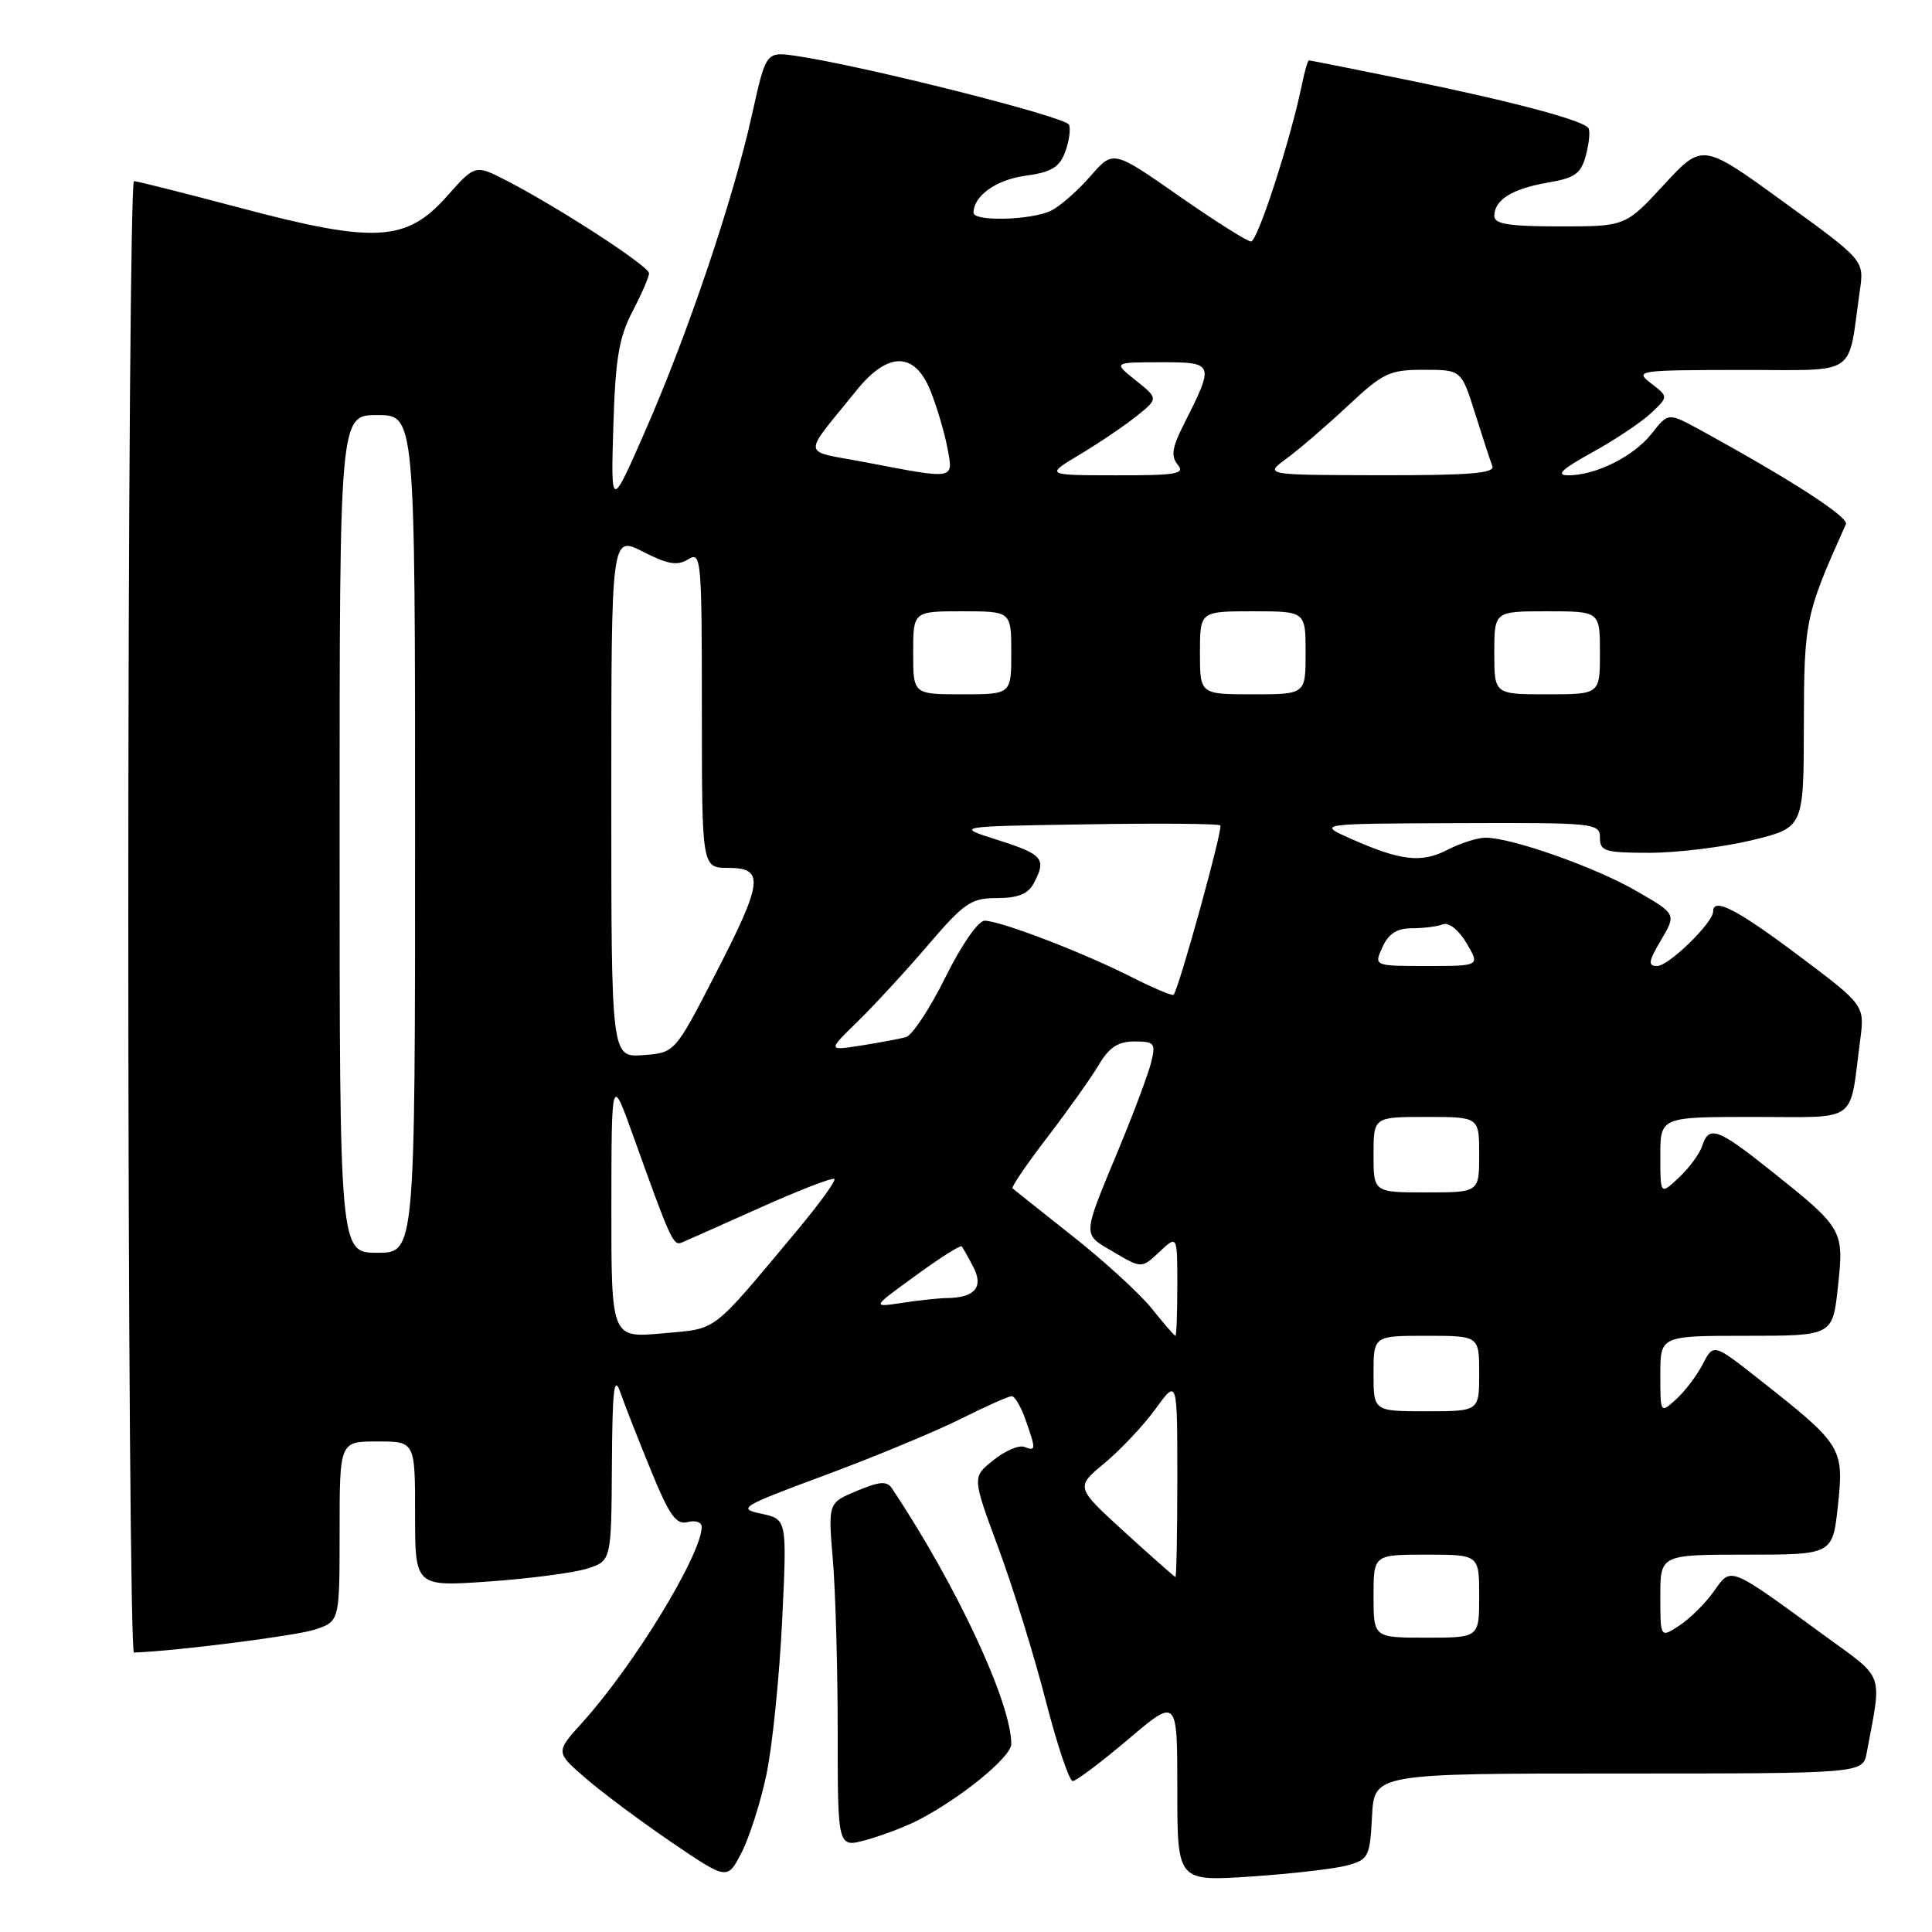 <?xml version="1.0" encoding="UTF-8" standalone="no"?>
<!DOCTYPE svg PUBLIC "-//W3C//DTD SVG 1.1//EN" "http://www.w3.org/Graphics/SVG/1.1/DTD/svg11.dtd" >
<svg xmlns="http://www.w3.org/2000/svg" xmlns:xlink="http://www.w3.org/1999/xlink" version="1.1" viewBox="0 0 256 256">
 <g >
 <path fill="currentColor"
d=" M 101.55 235.16 C 102.33 231.50 103.26 222.38 103.63 214.90 C 104.29 201.31 104.29 201.31 100.90 200.58 C 97.67 199.90 98.11 199.63 109.35 195.46 C 115.87 193.04 123.93 189.69 127.26 188.03 C 130.59 186.36 133.65 185.00 134.06 185.00 C 134.47 185.00 135.30 186.42 135.90 188.15 C 137.29 192.12 137.28 192.32 135.72 191.72 C 135.02 191.45 133.18 192.24 131.63 193.48 C 128.81 195.72 128.81 195.72 132.29 205.11 C 134.21 210.28 137.02 219.34 138.54 225.25 C 140.06 231.16 141.68 236.00 142.14 236.00 C 142.60 236.00 145.90 233.51 149.49 230.47 C 156.00 224.95 156.00 224.95 156.00 237.12 C 156.00 249.30 156.00 249.30 165.75 248.65 C 171.11 248.29 176.85 247.63 178.50 247.18 C 181.33 246.41 181.52 246.05 181.80 240.68 C 182.10 235.00 182.10 235.00 214.47 235.00 C 246.84 235.00 246.84 235.00 247.35 232.25 C 249.38 221.38 249.82 222.61 241.79 216.75 C 228.93 207.36 229.44 207.57 227.08 210.88 C 225.97 212.45 223.92 214.48 222.53 215.39 C 220.00 217.05 220.00 217.05 220.00 211.52 C 220.00 206.00 220.00 206.00 231.42 206.00 C 242.84 206.00 242.84 206.00 243.54 199.44 C 244.35 191.87 244.07 191.41 233.27 182.91 C 227.05 178.00 227.05 178.00 225.63 180.75 C 224.84 182.27 223.26 184.36 222.10 185.41 C 220.00 187.31 220.00 187.31 220.00 182.15 C 220.00 177.00 220.00 177.00 231.42 177.00 C 242.84 177.00 242.84 177.00 243.54 170.46 C 244.35 162.91 244.28 162.79 234.36 154.89 C 227.61 149.52 226.42 149.10 225.55 151.84 C 225.23 152.85 223.85 154.73 222.48 156.02 C 220.00 158.35 220.00 158.35 220.00 153.17 C 220.00 148.00 220.00 148.00 232.42 148.00 C 246.45 148.00 245.01 149.03 246.48 137.85 C 247.09 133.20 247.09 133.20 238.30 126.60 C 230.13 120.47 227.00 118.86 227.00 120.78 C 227.00 122.26 221.11 128.00 219.59 128.00 C 218.33 128.00 218.41 127.42 220.10 124.56 C 222.13 121.11 222.13 121.11 216.81 118.05 C 211.36 114.90 200.31 111.00 196.85 111.00 C 195.78 111.00 193.51 111.72 191.81 112.60 C 188.35 114.39 185.60 114.07 179.00 111.14 C 174.50 109.14 174.50 109.14 193.25 109.07 C 211.36 109.00 212.00 109.07 212.00 111.00 C 212.00 112.80 212.67 113.00 218.61 113.00 C 222.24 113.00 228.32 112.25 232.11 111.34 C 239.00 109.67 239.00 109.67 239.02 96.09 C 239.05 82.18 239.20 81.46 244.59 69.46 C 245.00 68.53 237.42 63.62 225.28 56.97 C 221.05 54.66 221.05 54.66 218.86 57.45 C 216.48 60.48 211.41 63.01 207.78 62.98 C 206.10 62.97 206.93 62.18 210.97 59.95 C 213.98 58.29 217.49 55.95 218.76 54.75 C 221.08 52.57 221.08 52.57 218.79 50.81 C 216.57 49.10 216.93 49.04 230.64 49.02 C 246.49 49.00 244.77 50.15 246.44 38.50 C 247.02 34.50 247.02 34.50 236.30 26.73 C 225.58 18.95 225.58 18.95 220.48 24.48 C 215.38 30.00 215.38 30.00 206.69 30.00 C 199.98 30.00 198.00 29.69 198.00 28.62 C 198.00 26.49 200.38 25.00 205.08 24.20 C 208.70 23.58 209.49 23.02 210.14 20.57 C 210.57 18.98 210.72 17.36 210.48 16.98 C 209.85 15.95 200.14 13.37 186.11 10.52 C 179.30 9.13 173.60 8.00 173.44 8.00 C 173.29 8.00 172.86 9.46 172.50 11.25 C 171.04 18.41 166.64 32.00 165.77 32.00 C 165.27 32.00 160.95 29.27 156.18 25.94 C 147.50 19.88 147.50 19.88 144.50 23.33 C 142.85 25.23 140.52 27.28 139.32 27.89 C 136.80 29.17 129.00 29.40 129.00 28.19 C 129.00 25.95 132.01 23.81 135.86 23.29 C 139.27 22.83 140.36 22.19 141.12 20.19 C 141.65 18.79 141.89 17.15 141.65 16.53 C 141.25 15.48 114.43 8.72 105.50 7.41 C 101.50 6.83 101.50 6.83 99.65 15.16 C 97.18 26.35 91.16 44.18 85.54 57.00 C 80.94 67.50 80.94 67.50 81.27 56.50 C 81.54 47.53 82.01 44.72 83.80 41.29 C 85.01 38.97 86.00 36.69 86.00 36.21 C 86.00 35.28 74.20 27.60 67.23 23.99 C 62.97 21.78 62.97 21.78 59.21 26.02 C 53.86 32.04 49.68 32.28 32.00 27.59 C 24.57 25.62 18.16 24.00 17.75 24.00 C 17.34 24.00 17.00 67.88 17.00 121.50 C 17.00 175.12 17.34 218.99 17.75 218.97 C 23.24 218.79 39.21 216.75 41.72 215.93 C 45.00 214.84 45.00 214.84 45.00 202.92 C 45.00 191.00 45.00 191.00 50.00 191.00 C 55.00 191.00 55.00 191.00 55.00 200.62 C 55.00 210.24 55.00 210.24 64.75 209.56 C 70.11 209.18 75.96 208.42 77.75 207.86 C 81.00 206.84 81.00 206.84 81.08 194.17 C 81.14 184.05 81.37 182.10 82.20 184.50 C 82.77 186.15 84.60 190.80 86.25 194.83 C 88.71 200.84 89.59 202.08 91.13 201.68 C 92.17 201.41 92.99 201.70 92.98 202.34 C 92.91 206.08 83.98 220.70 77.16 228.24 C 73.61 232.17 73.61 232.17 77.56 235.59 C 79.72 237.47 84.85 241.29 88.94 244.08 C 96.38 249.14 96.38 249.14 98.26 245.48 C 99.30 243.46 100.78 238.82 101.55 235.16 Z  M 121.50 241.26 C 127.16 238.39 134.00 232.83 134.00 231.09 C 134.00 225.61 126.75 210.07 118.20 197.23 C 117.52 196.21 116.58 196.28 113.54 197.55 C 109.72 199.14 109.72 199.14 110.36 206.72 C 110.71 210.89 111.00 221.17 111.00 229.57 C 111.00 244.84 111.00 244.84 114.75 243.81 C 116.81 243.24 119.85 242.10 121.50 241.26 Z  M 182.00 211.50 C 182.00 206.00 182.00 206.00 189.00 206.00 C 196.00 206.00 196.00 206.00 196.00 211.50 C 196.00 217.00 196.00 217.00 189.00 217.00 C 182.00 217.00 182.00 217.00 182.00 211.50 Z  M 149.00 202.99 C 142.50 197.06 142.50 197.06 146.37 193.86 C 148.49 192.10 151.53 188.87 153.12 186.68 C 156.00 182.70 156.00 182.70 156.00 195.85 C 156.00 203.08 155.89 208.98 155.75 208.96 C 155.61 208.93 152.57 206.25 149.00 202.99 Z  M 182.00 182.00 C 182.00 177.00 182.00 177.00 189.00 177.00 C 196.00 177.00 196.00 177.00 196.00 182.00 C 196.00 187.00 196.00 187.00 189.00 187.00 C 182.00 187.00 182.00 187.00 182.00 182.00 Z  M 81.01 159.89 C 81.03 142.50 81.03 142.50 83.90 150.50 C 88.88 164.40 89.21 165.13 90.37 164.63 C 90.99 164.37 95.69 162.27 100.82 159.98 C 105.95 157.68 110.33 155.99 110.56 156.22 C 110.79 156.45 108.55 159.53 105.60 163.07 C 94.03 176.90 95.20 176.00 87.75 176.68 C 81.00 177.29 81.00 177.29 81.01 159.89 Z  M 152.66 173.44 C 151.10 171.48 146.37 167.15 142.16 163.82 C 137.95 160.49 134.35 157.63 134.16 157.46 C 133.98 157.29 136.07 154.22 138.82 150.64 C 141.57 147.05 144.63 142.74 145.62 141.06 C 146.98 138.77 148.16 138.00 150.32 138.00 C 152.98 138.00 153.16 138.23 152.54 140.75 C 152.17 142.26 150.28 147.32 148.34 152.00 C 143.32 164.12 143.36 163.42 147.56 165.90 C 151.27 168.09 151.27 168.09 153.64 165.87 C 156.00 163.65 156.00 163.65 156.00 170.33 C 156.00 174.00 155.89 177.00 155.75 177.00 C 155.61 177.00 154.22 175.40 152.66 173.44 Z  M 121.32 169.03 C 124.51 166.70 127.26 164.95 127.43 165.15 C 127.59 165.34 128.29 166.57 128.97 167.88 C 130.36 170.55 129.18 171.95 125.50 172.00 C 124.40 172.01 121.70 172.30 119.50 172.64 C 115.50 173.25 115.50 173.25 121.32 169.03 Z  M 45.00 110.50 C 45.00 55.00 45.00 55.00 50.00 55.00 C 55.00 55.00 55.00 55.00 55.00 110.50 C 55.00 166.00 55.00 166.00 50.00 166.00 C 45.00 166.00 45.00 166.00 45.00 110.50 Z  M 182.00 153.00 C 182.00 148.00 182.00 148.00 189.00 148.00 C 196.00 148.00 196.00 148.00 196.00 153.00 C 196.00 158.00 196.00 158.00 189.00 158.00 C 182.00 158.00 182.00 158.00 182.00 153.00 Z  M 81.00 105.54 C 81.00 70.96 81.00 70.96 85.19 73.10 C 88.50 74.79 89.77 75.00 91.19 74.11 C 92.91 73.04 93.00 73.99 93.00 93.99 C 93.00 115.00 93.00 115.00 96.50 115.00 C 101.35 115.00 101.12 116.81 94.71 129.24 C 89.42 139.50 89.42 139.50 85.21 139.81 C 81.00 140.11 81.00 140.11 81.00 105.54 Z  M 113.63 135.37 C 115.81 133.24 120.01 128.69 122.95 125.25 C 127.78 119.61 128.67 119.00 132.11 119.00 C 134.86 119.00 136.22 118.46 136.96 117.07 C 138.71 113.81 138.21 113.21 132.25 111.32 C 126.50 109.50 126.50 109.50 143.89 109.23 C 153.46 109.07 161.47 109.14 161.70 109.37 C 162.09 109.75 156.19 131.10 155.50 131.82 C 155.34 131.99 152.81 130.92 149.88 129.44 C 143.49 126.20 132.53 122.00 130.47 122.00 C 129.62 122.00 127.40 125.20 125.27 129.50 C 123.23 133.63 120.87 137.20 120.03 137.43 C 119.19 137.66 116.51 138.16 114.09 138.54 C 109.67 139.23 109.67 139.23 113.63 135.37 Z  M 183.18 125.50 C 184.00 123.71 185.11 123.00 187.08 123.00 C 188.60 123.00 190.45 122.77 191.19 122.48 C 191.98 122.18 193.29 123.22 194.33 124.98 C 196.11 128.00 196.11 128.00 189.08 128.00 C 182.04 128.00 182.04 128.00 183.18 125.50 Z  M 121.00 86.50 C 121.00 81.00 121.00 81.00 127.50 81.00 C 134.00 81.00 134.00 81.00 134.00 86.50 C 134.00 92.00 134.00 92.00 127.50 92.00 C 121.00 92.00 121.00 92.00 121.00 86.50 Z  M 159.00 86.50 C 159.00 81.00 159.00 81.00 166.00 81.00 C 173.00 81.00 173.00 81.00 173.00 86.50 C 173.00 92.00 173.00 92.00 166.00 92.00 C 159.00 92.00 159.00 92.00 159.00 86.50 Z  M 198.00 86.50 C 198.00 81.00 198.00 81.00 205.00 81.00 C 212.00 81.00 212.00 81.00 212.00 86.50 C 212.00 92.00 212.00 92.00 205.00 92.00 C 198.00 92.00 198.00 92.00 198.00 86.50 Z  M 114.76 61.27 C 106.01 59.60 106.17 60.82 113.50 51.72 C 117.68 46.54 121.21 46.58 123.31 51.82 C 124.15 53.93 125.15 57.30 125.53 59.32 C 126.34 63.61 126.67 63.55 114.76 61.27 Z  M 143.07 60.23 C 145.58 58.73 148.96 56.45 150.57 55.16 C 153.50 52.81 153.50 52.81 150.50 50.41 C 147.50 48.01 147.50 48.01 153.82 48.00 C 160.93 48.00 160.97 48.10 156.81 56.33 C 155.30 59.32 155.14 60.46 156.06 61.58 C 157.07 62.79 155.87 63.00 147.87 62.98 C 138.50 62.97 138.50 62.97 143.07 60.23 Z  M 170.50 60.74 C 172.15 59.53 175.79 56.40 178.60 53.77 C 183.27 49.40 184.11 49.00 188.66 49.00 C 193.63 49.00 193.63 49.00 195.45 54.75 C 196.44 57.91 197.47 61.06 197.74 61.75 C 198.11 62.72 194.74 62.99 182.86 62.97 C 167.50 62.94 167.50 62.94 170.50 60.74 Z "/>
</g>
</svg>